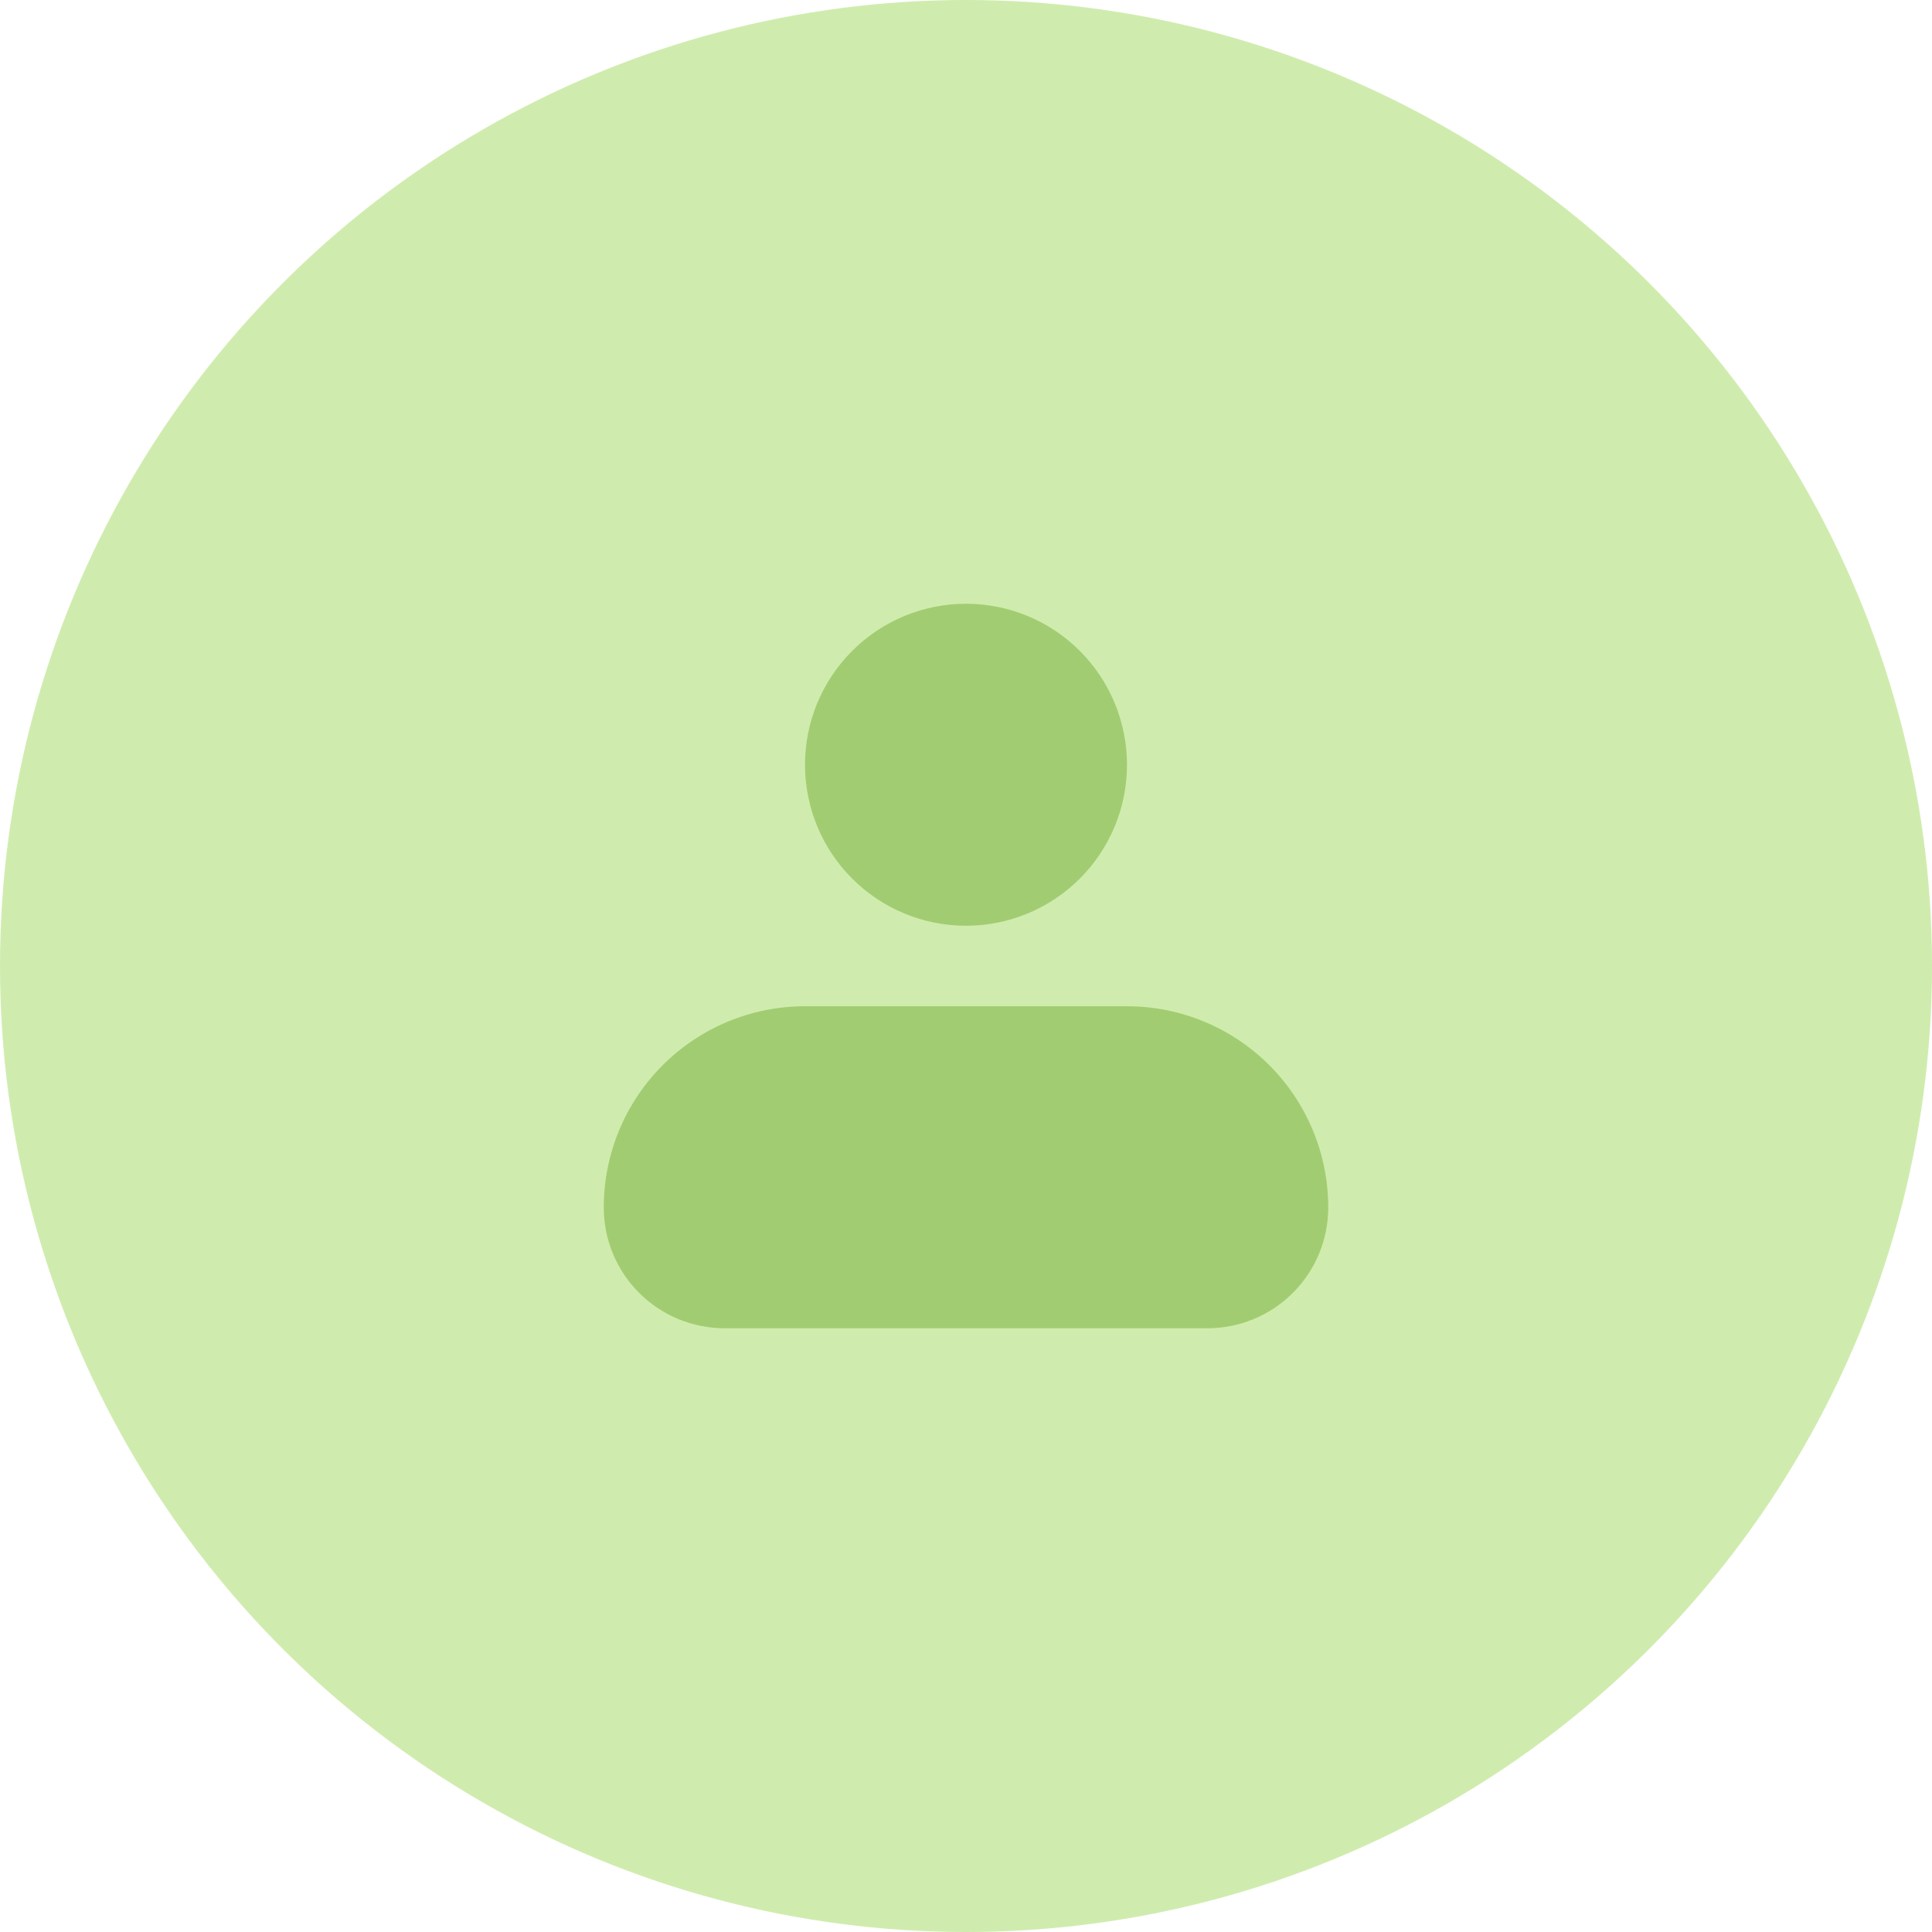 <svg width="36" height="36" viewBox="0 0 36 36" fill="none" xmlns="http://www.w3.org/2000/svg">
<g clip-path="url(#clip0_113_101)">
<circle cx="18" cy="18" r="18" fill="#CFECAE"/>
<path fill-rule="evenodd" clip-rule="evenodd" d="M15 14.25C15 13.454 15.316 12.691 15.879 12.129C16.441 11.566 17.204 11.25 18 11.25C18.796 11.25 19.559 11.566 20.121 12.129C20.684 12.691 21 13.454 21 14.25C21 15.046 20.684 15.809 20.121 16.371C19.559 16.934 18.796 17.25 18 17.25C17.204 17.25 16.441 16.934 15.879 16.371C15.316 15.809 15 15.046 15 14.25ZM15 18.75C14.005 18.75 13.052 19.145 12.348 19.848C11.645 20.552 11.25 21.505 11.25 22.5C11.25 23.097 11.487 23.669 11.909 24.091C12.331 24.513 12.903 24.75 13.5 24.75H22.5C23.097 24.75 23.669 24.513 24.091 24.091C24.513 23.669 24.75 23.097 24.75 22.5C24.75 21.505 24.355 20.552 23.652 19.848C22.948 19.145 21.995 18.75 21 18.75H15Z" fill="#A2CC71"/>
</g>
<defs>
<clipPath id="clip0_113_101">
<path d="M0 18C0 8.059 8.059 0 18 0C27.941 0 36 8.059 36 18C36 27.941 27.941 36 18 36C8.059 36 0 27.941 0 18Z" fill="white"/>
</clipPath>
</defs>
</svg>
